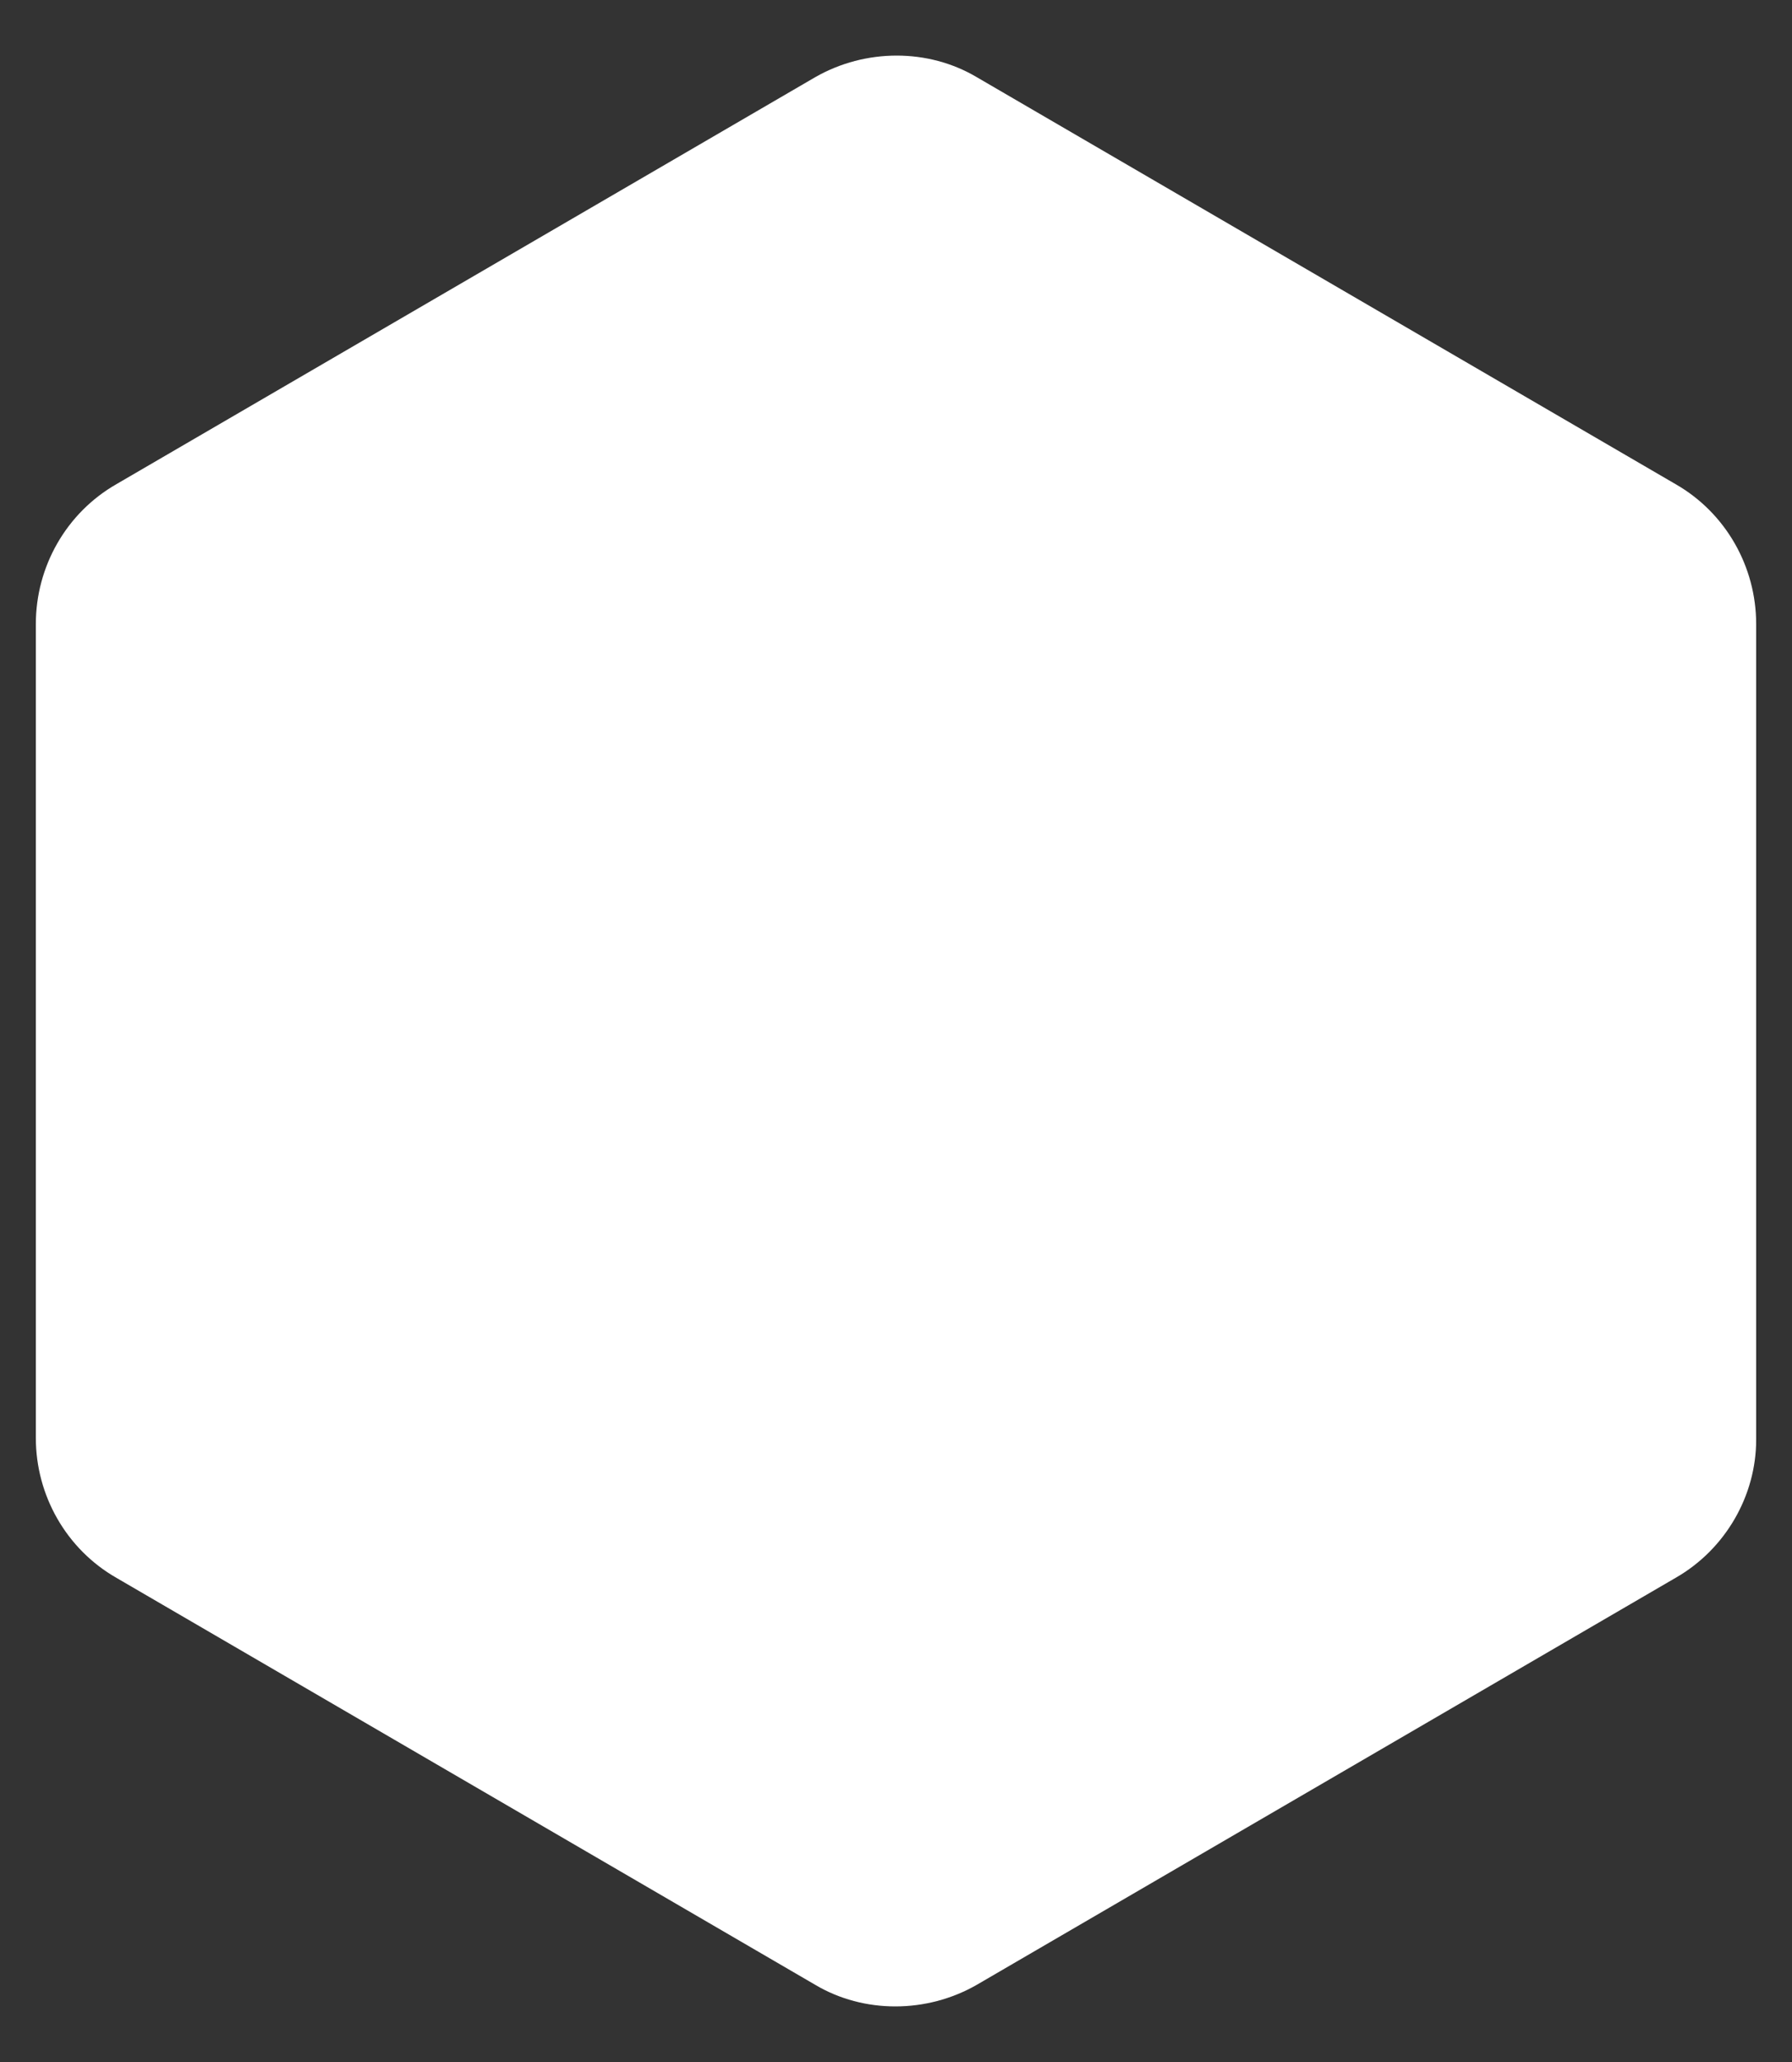 <?xml version="1.0" encoding="utf-8"?>
<!-- Generator: Adobe Illustrator 18.1.1, SVG Export Plug-In . SVG Version: 6.00 Build 0)  -->
<svg version="1.1" id="Layer_1" xmlns="http://www.w3.org/2000/svg" xmlns:xlink="http://www.w3.org/1999/xlink" x="0px" y="0px"
	 viewBox="0 0 100 115" enable-background="new 0 0 100 115" xml:space="preserve">
<rect x="0" y="0" width="100" height="115" fill="#333333" stroke="none"/>
<path fill="#FFFFFF" d="M93.5,88l-39,22.7c-2.8,1.6-6.3,1.6-9,0L6.5,88C3.7,86.4,2,83.4,2,80.2V34.8c0-3.2,1.7-6.2,4.5-7.8l39-22.7
	c2.8-1.6,6.3-1.6,9,0l39,22.7c2.8,1.6,4.5,4.6,4.5,7.8v45.5C98,83.4,96.3,86.4,93.5,88z"/>
</svg>
